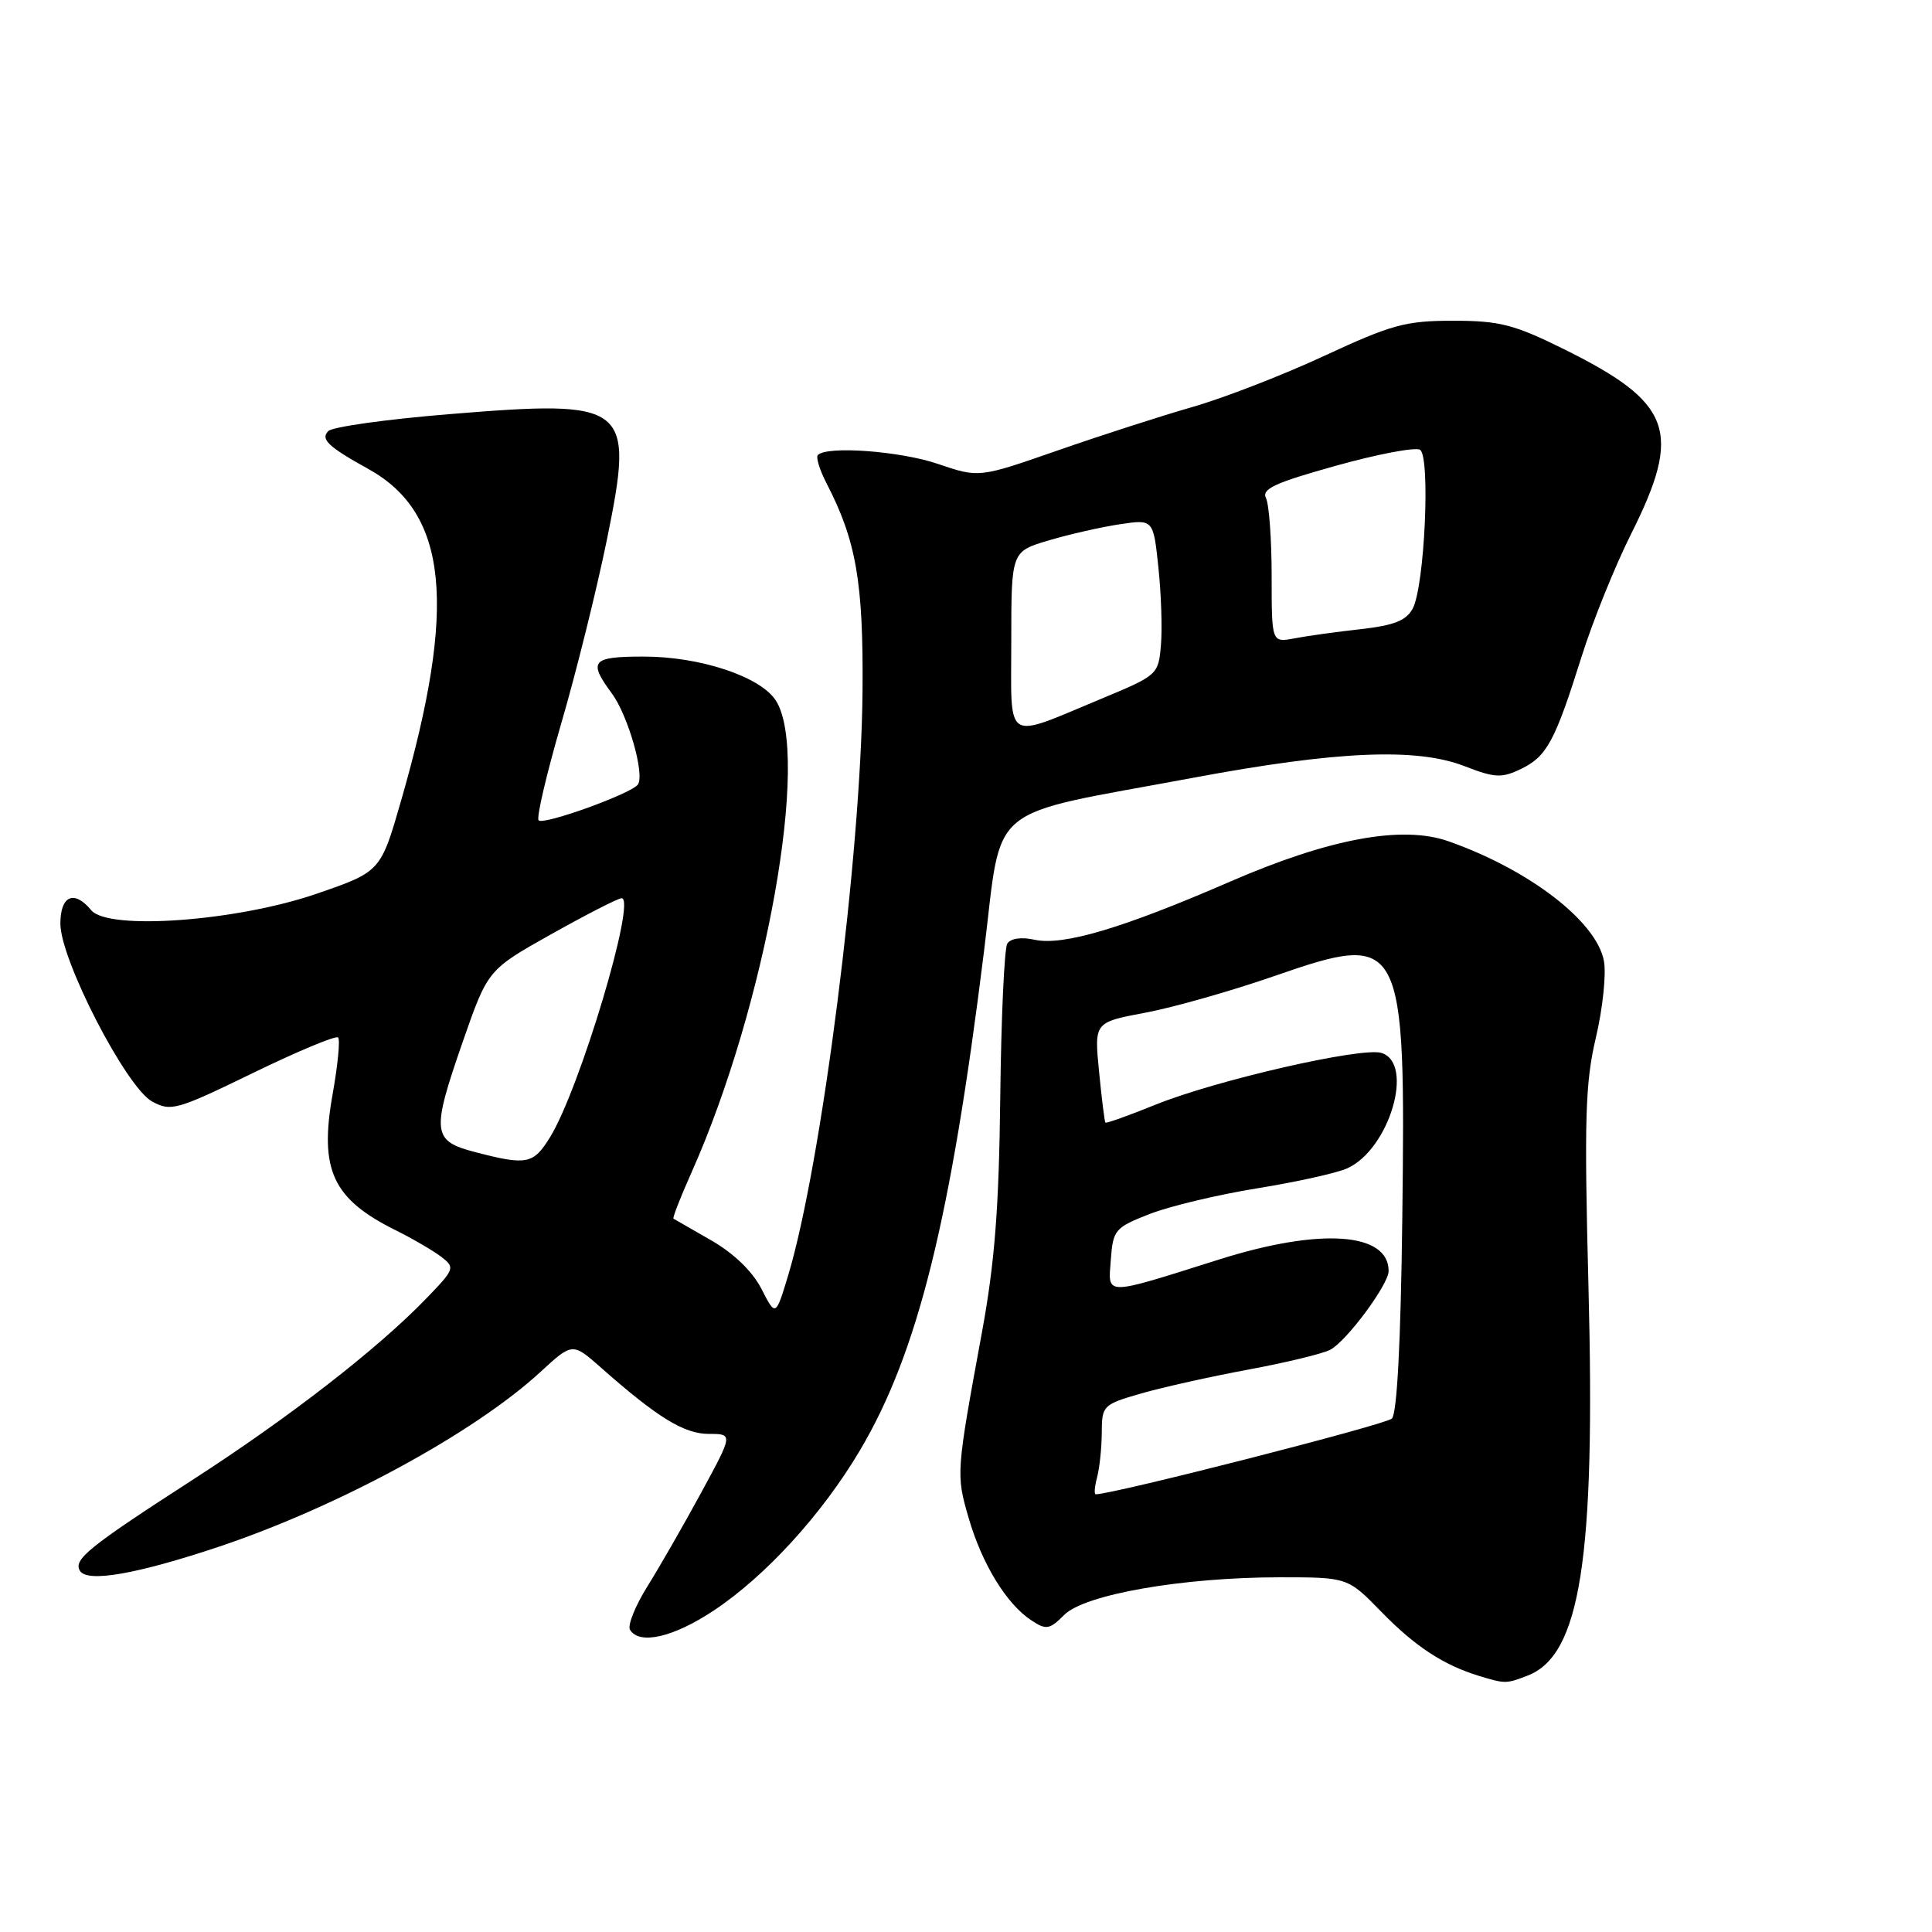 <?xml version="1.0" encoding="UTF-8" standalone="no"?>
<!DOCTYPE svg PUBLIC "-//W3C//DTD SVG 1.1//EN" "http://www.w3.org/Graphics/SVG/1.1/DTD/svg11.dtd" >
<svg xmlns="http://www.w3.org/2000/svg" xmlns:xlink="http://www.w3.org/1999/xlink" version="1.1" viewBox="0 0 256 256">
 <g >
 <path fill="currentColor"
d=" M 202.38 222.04 C 209.41 219.37 211.42 206.60 210.48 170.50 C 209.91 148.22 210.05 143.50 211.46 137.50 C 212.37 133.65 212.85 129.08 212.53 127.34 C 211.56 122.11 202.69 115.27 191.95 111.48 C 185.80 109.31 176.15 111.10 162.90 116.86 C 148.76 123.00 140.86 125.35 137.08 124.52 C 135.32 124.13 133.91 124.34 133.47 125.04 C 133.08 125.68 132.66 134.82 132.54 145.35 C 132.37 160.06 131.81 167.29 130.12 176.50 C 126.68 195.21 126.67 195.35 128.36 201.17 C 130.13 207.26 133.39 212.57 136.68 214.72 C 138.63 216.00 139.07 215.93 141.02 213.98 C 143.73 211.27 156.66 209.01 169.54 209.00 C 178.58 209.00 178.58 209.00 183.04 213.58 C 187.50 218.16 191.27 220.63 195.99 222.07 C 199.46 223.12 199.56 223.12 202.38 222.04 Z  M 94.55 213.42 C 101.45 208.85 108.95 200.62 113.96 192.16 C 121.61 179.22 125.96 161.73 130.38 126.11 C 132.88 106.01 130.16 108.27 158.10 103.06 C 177.16 99.50 187.70 99.05 194.06 101.52 C 198.07 103.08 198.97 103.12 201.52 101.90 C 204.96 100.24 206.03 98.27 209.57 87.00 C 211.04 82.33 213.99 75.02 216.12 70.77 C 222.97 57.12 221.60 53.37 207.12 46.21 C 200.60 42.99 198.67 42.50 192.55 42.50 C 186.26 42.50 184.42 43.00 175.50 47.14 C 170.00 49.70 162.12 52.75 158.00 53.93 C 153.88 55.11 145.82 57.71 140.11 59.70 C 129.72 63.32 129.72 63.32 124.28 61.47 C 119.28 59.77 109.61 59.05 108.37 60.29 C 108.09 60.58 108.60 62.26 109.52 64.04 C 113.46 71.66 114.41 77.15 114.29 91.60 C 114.10 113.18 108.86 154.32 104.44 168.98 C 102.78 174.47 102.78 174.47 100.89 170.77 C 99.69 168.45 97.24 166.08 94.25 164.36 C 91.64 162.87 89.38 161.57 89.24 161.48 C 89.09 161.38 90.16 158.65 91.61 155.40 C 101.50 133.26 107.45 99.91 102.78 92.79 C 100.71 89.63 92.74 86.99 85.25 87.00 C 78.40 87.00 77.90 87.59 81.07 91.88 C 83.20 94.76 85.43 102.50 84.54 103.93 C 83.81 105.11 72.04 109.37 71.37 108.70 C 71.05 108.39 72.41 102.59 74.38 95.81 C 76.36 89.04 79.07 78.10 80.42 71.50 C 84.08 53.51 83.35 52.93 59.50 54.88 C 51.25 55.55 44.05 56.56 43.50 57.12 C 42.44 58.20 43.48 59.19 48.77 62.12 C 59.37 67.97 60.60 80.21 53.17 106.01 C 50.44 115.50 50.44 115.50 41.97 118.42 C 31.38 122.07 14.34 123.32 12.09 120.61 C 9.82 117.87 8.00 118.67 8.00 122.39 C 8.00 127.17 16.72 144.07 20.15 145.95 C 22.64 147.31 23.40 147.10 33.53 142.17 C 39.44 139.30 44.51 137.18 44.80 137.47 C 45.09 137.75 44.76 141.12 44.08 144.95 C 42.28 155.01 44.06 158.86 52.42 163.01 C 54.66 164.12 57.38 165.71 58.45 166.52 C 60.33 167.96 60.27 168.14 56.45 172.09 C 50.00 178.76 38.29 187.85 25.50 196.10 C 11.73 204.99 9.67 206.66 10.60 208.15 C 11.57 209.73 18.15 208.58 29.06 204.93 C 44.86 199.63 62.88 189.84 71.61 181.79 C 75.86 177.88 75.86 177.88 79.68 181.26 C 87.09 187.81 90.65 190.00 93.91 190.00 C 97.14 190.00 97.14 190.00 92.93 197.75 C 90.62 202.01 87.40 207.62 85.78 210.21 C 84.16 212.81 83.13 215.39 83.48 215.96 C 84.73 217.99 89.23 216.95 94.55 213.42 Z  M 145.37 195.75 C 145.70 194.51 145.98 191.84 145.99 189.82 C 146.00 186.24 146.15 186.10 151.25 184.63 C 154.14 183.80 160.55 182.38 165.50 181.46 C 170.45 180.54 175.30 179.37 176.28 178.84 C 178.45 177.69 184.00 170.19 184.00 168.42 C 184.00 163.29 174.95 162.66 161.60 166.87 C 146.09 171.76 146.83 171.76 147.19 166.91 C 147.48 162.96 147.74 162.66 152.31 160.87 C 154.96 159.83 161.38 158.30 166.58 157.46 C 171.78 156.62 177.17 155.43 178.54 154.80 C 184.10 152.27 187.46 140.92 183.06 139.52 C 180.47 138.70 161.08 143.14 153.08 146.39 C 149.55 147.82 146.58 148.88 146.47 148.75 C 146.36 148.61 145.98 145.57 145.63 141.98 C 144.99 135.46 144.99 135.46 151.75 134.19 C 155.46 133.50 163.15 131.31 168.83 129.34 C 185.93 123.41 186.27 124.05 185.81 161.54 C 185.61 177.76 185.12 187.29 184.43 187.97 C 183.63 188.77 147.51 198.00 145.19 198.00 C 144.96 198.00 145.04 196.99 145.37 195.75 Z  M 63.00 152.67 C 57.25 151.18 57.13 150.09 61.33 138.00 C 64.64 128.50 64.64 128.50 73.07 123.77 C 77.71 121.17 81.89 119.03 82.36 119.02 C 84.40 118.97 76.81 144.34 72.88 150.69 C 70.67 154.27 69.82 154.44 63.00 152.67 Z  M 134.00 84.95 C 134.00 73.08 134.00 73.08 138.95 71.61 C 141.67 70.80 145.91 69.84 148.36 69.47 C 152.82 68.80 152.82 68.80 153.49 75.15 C 153.86 78.64 154.02 83.29 153.83 85.47 C 153.50 89.39 153.40 89.48 146.00 92.56 C 132.90 98.00 134.00 98.69 134.00 84.95 Z  M 168.50 76.33 C 168.50 71.47 168.16 66.83 167.75 66.00 C 167.14 64.79 168.95 63.96 177.03 61.71 C 182.54 60.17 187.55 59.22 188.16 59.60 C 189.56 60.46 188.77 77.70 187.19 80.64 C 186.34 82.23 184.72 82.87 180.29 83.37 C 177.11 83.72 173.15 84.27 171.50 84.59 C 168.50 85.15 168.50 85.15 168.50 76.33 Z "/>
</g>
</svg>